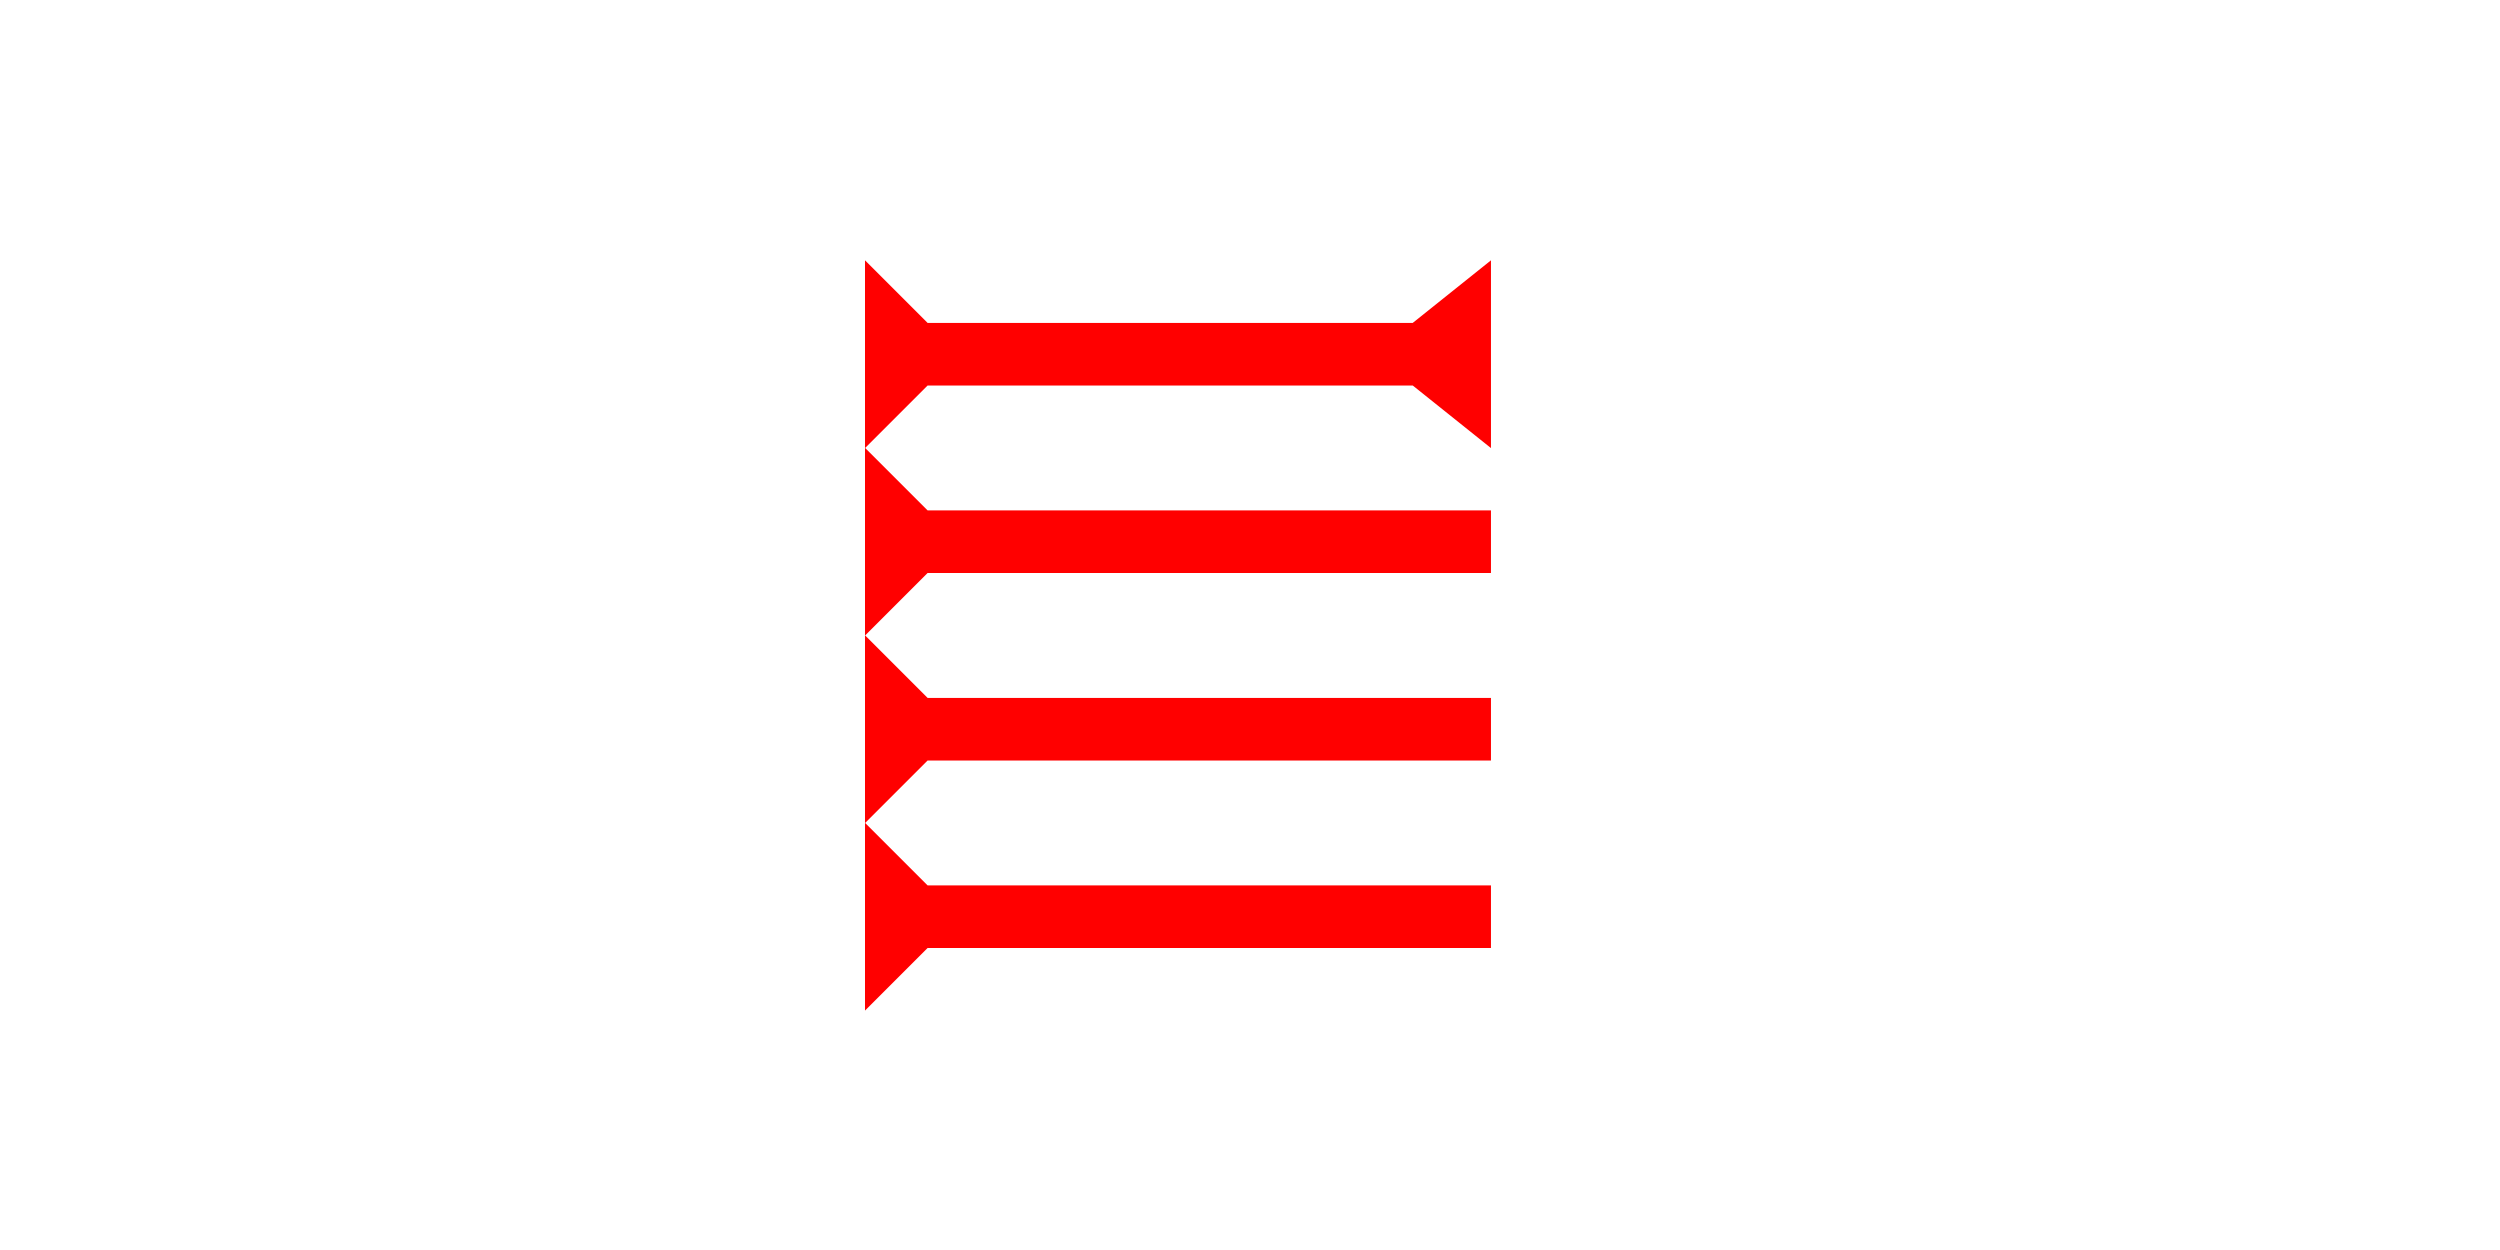 <?xml version="1.0" encoding="UTF-8" standalone="no"?>
<svg
   xmlns:dc="http://purl.org/dc/elements/1.1/"
   xmlns:cc="http://creativecommons.org/ns#"
   xmlns:rdf="http://www.w3.org/1999/02/22-rdf-syntax-ns#"
   xmlns:svg="http://www.w3.org/2000/svg"
   xmlns="http://www.w3.org/2000/svg"
   width="160"
   height="80"
   viewBox="0 0 42.333 21.167"
   version="1.1"
   id="svg8">
  <defs
     id="defs2" />
  <g
     id="layer1">
    <polygon
       points="0,0 12,0 8,4 8,35 12,40 0,40 4,35 4,4 "
       style="fill:#ff0000"
       id="polygon1368"
       transform="matrix(0,-0.265,0.265,0,14.647,7.588)">
      <title
         id="title1425">Right Horizontal Barbell Mark, RHBB</title>
    </polygon>
    <g
       id="g1400"
       transform="matrix(0,-0.265,0.265,0,14.647,10.763)">
      <title
         id="title1396">Right Horizontal Mark, RH</title>
      <polygon
         points="12,0 8,4 8,40 4,40 4,4 0,0 "
         style="fill:#ff0000"
         id="polygon1398" />
    </g>
    <g
       id="g1417"
       transform="matrix(0,-0.265,0.265,0,14.647,13.938)">
      <title
         id="title1413">Right Horizontal Mark, RH</title>
      <polygon
         points="4,40 4,4 0,0 12,0 8,4 8,40 "
         style="fill:#ff0000"
         id="polygon1415" />
    </g>
    <g
       id="g1423"
       transform="matrix(0,-0.265,0.265,0,14.647,17.113)">
      <title
         id="title1419">Right Horizontal Mark, RH</title>
      <polygon
         points="12,0 8,4 8,40 4,40 4,4 0,0 "
         style="fill:#ff0000"
         id="polygon1421" />
    </g>
  </g>
</svg>

